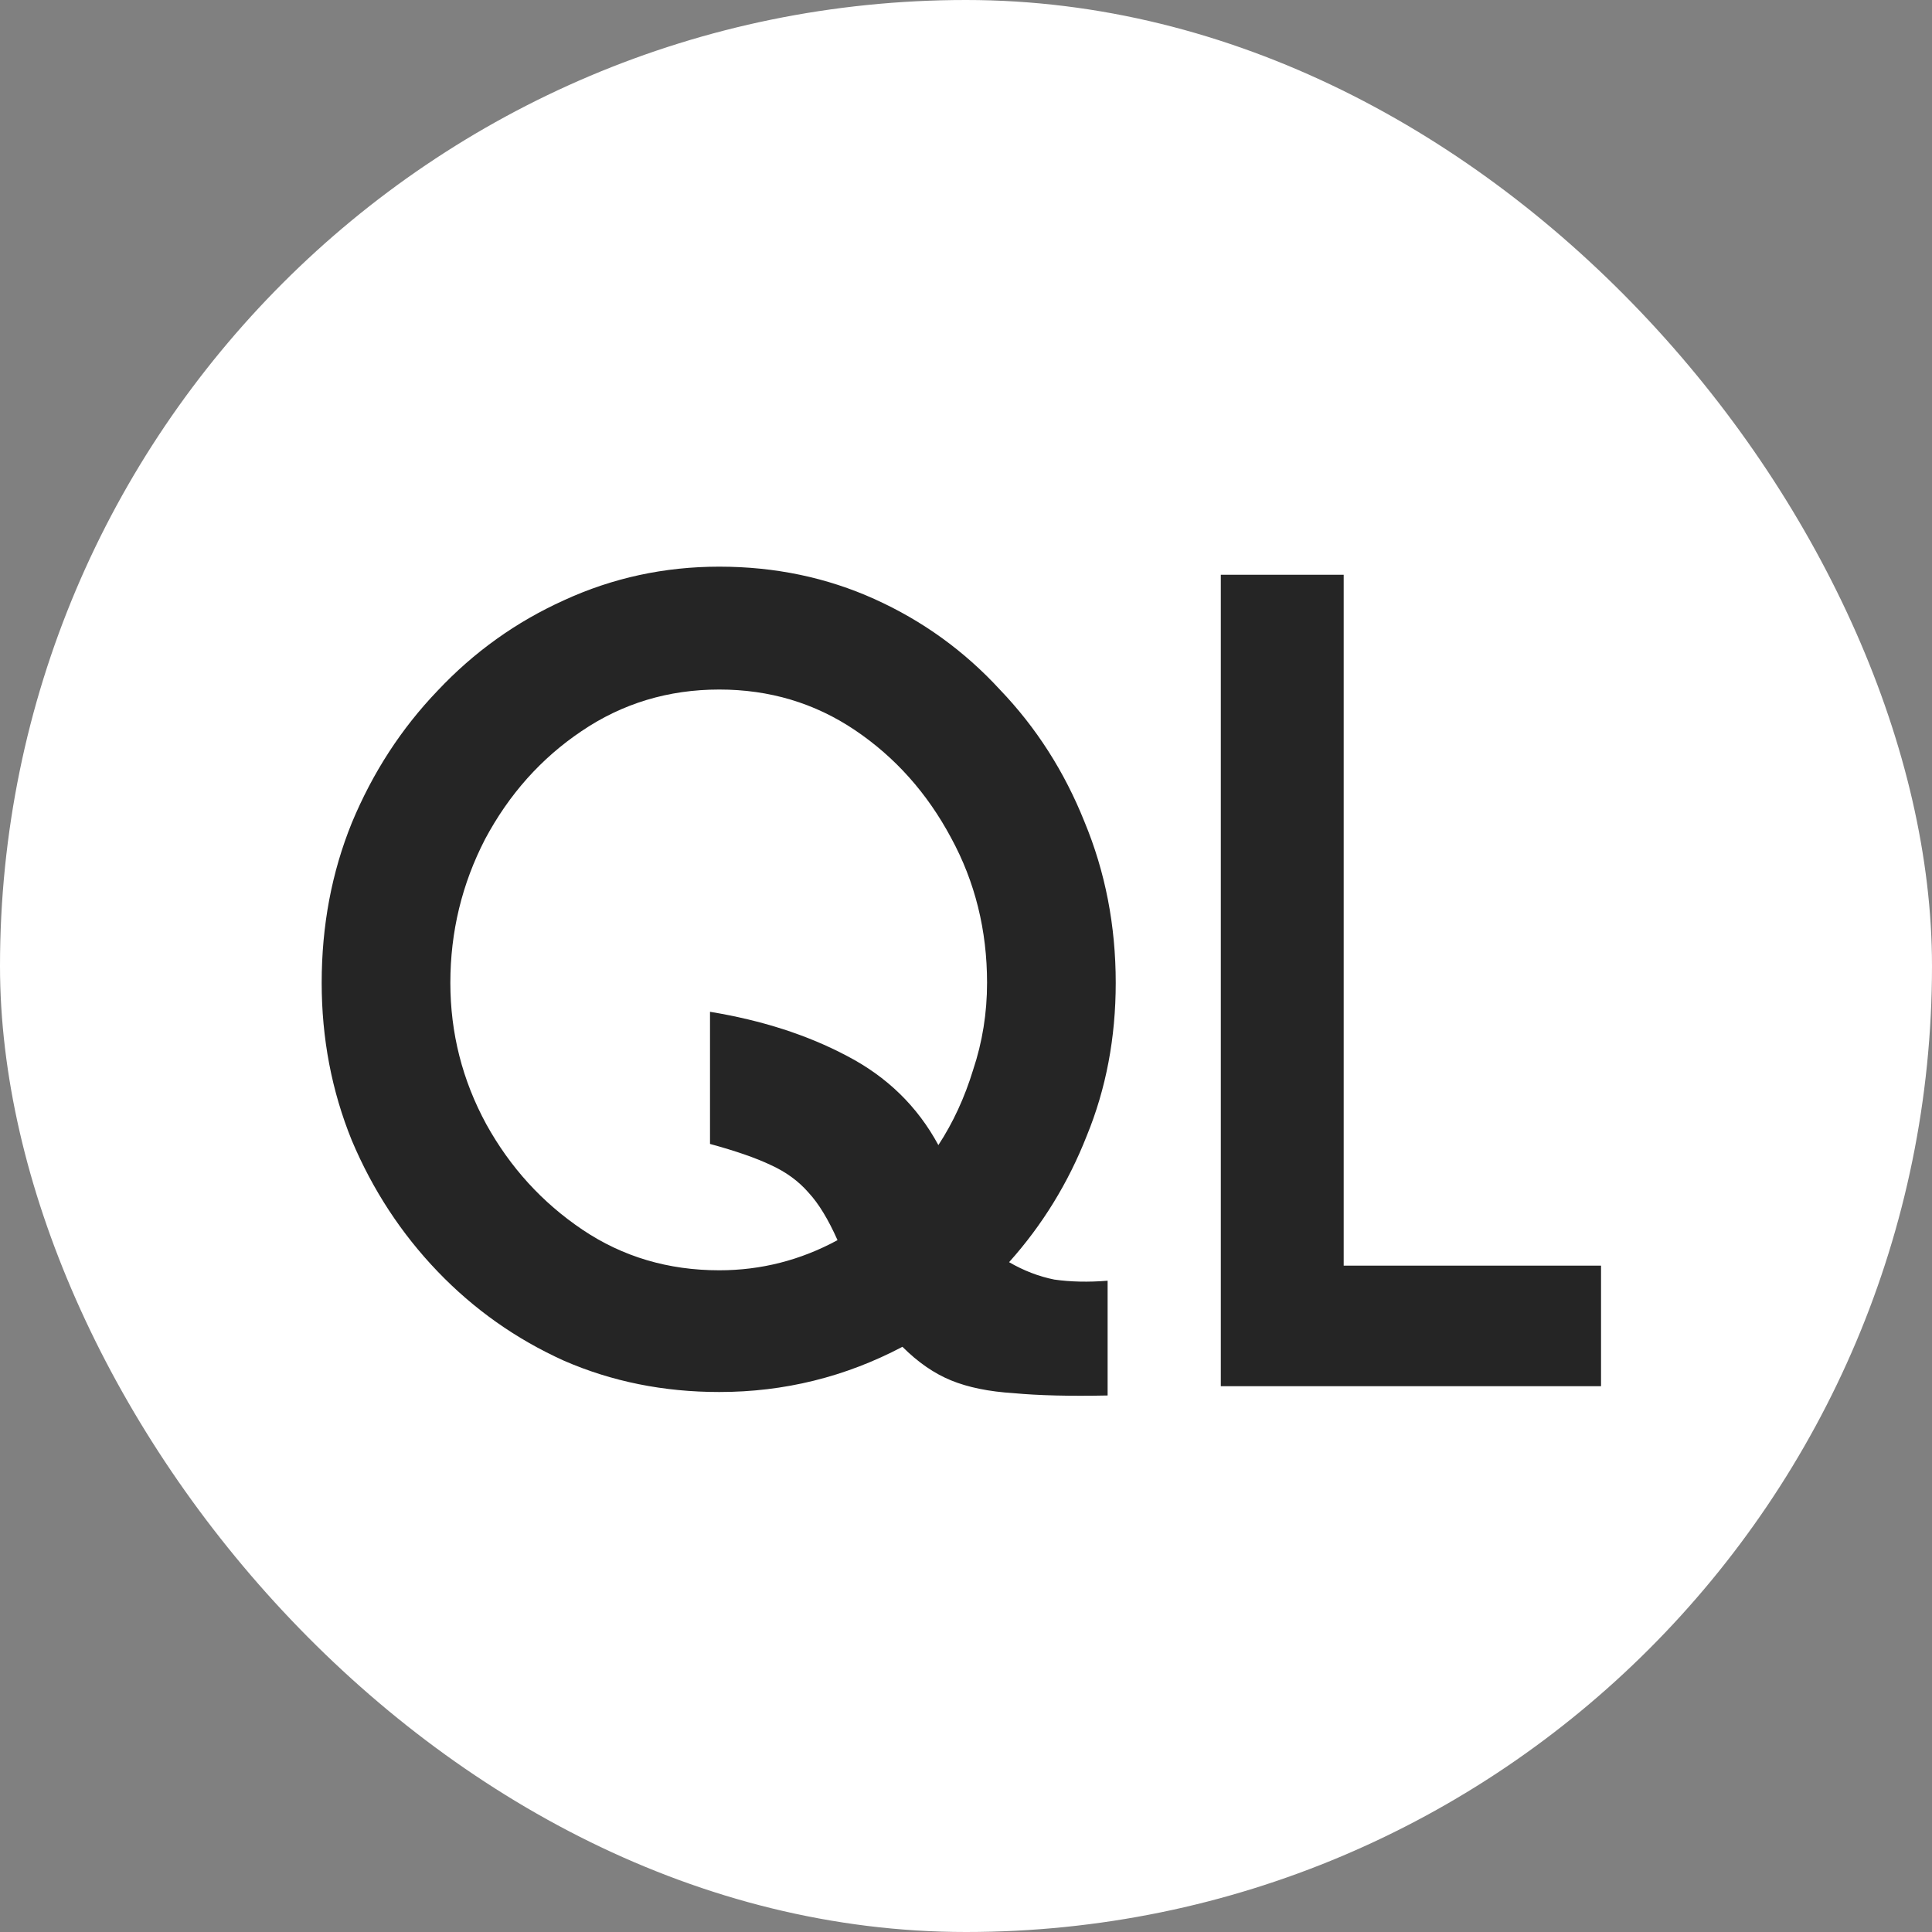 <svg width="400" height="400" viewBox="0 0 400 400" fill="none" xmlns="http://www.w3.org/2000/svg">
<rect x="0" y="0" width="400" height="400" fill="#808080" stroke="none"/>
<rect width="400" height="400" rx="200" fill="white"/>
<path d="M148.92 288.2C137.4 288.2 126.68 286.04 116.76 281.72C106.84 277.24 98.12 271.08 90.6 263.24C83.08 255.4 77.16 246.36 72.84 236.12C68.68 225.88 66.6 215 66.6 203.48C66.6 191.64 68.68 180.6 72.84 170.36C77.16 159.96 83.08 150.84 90.6 143C98.12 135 106.84 128.76 116.76 124.28C126.84 119.64 137.56 117.32 148.92 117.32C160.44 117.32 171.16 119.56 181.08 124.04C191 128.52 199.64 134.76 207 142.76C214.52 150.6 220.36 159.72 224.52 170.12C228.84 180.52 231 191.64 231 203.48C231 214.84 229 225.4 225 235.16C221.16 244.92 215.8 253.64 208.92 261.32C211.96 263.08 215.08 264.28 218.28 264.92C221.64 265.4 225.32 265.48 229.32 265.16V288.92C221.48 289.08 215 288.92 209.88 288.44C204.76 288.12 200.44 287.24 196.92 285.8C193.4 284.36 190.04 282.04 186.84 278.84C175 285.08 162.36 288.2 148.92 288.2ZM148.92 263C157.56 263 165.72 260.92 173.4 256.76C171.48 252.44 169.48 249.16 167.4 246.92C165.32 244.52 162.68 242.6 159.48 241.16C156.44 239.72 152.28 238.28 147 236.84V209.48C157.72 211.24 167.16 214.28 175.32 218.6C183.64 222.92 189.96 229.08 194.28 237.08C197.32 232.44 199.72 227.24 201.48 221.48C203.4 215.72 204.36 209.72 204.36 203.48C204.36 192.6 201.88 182.6 196.92 173.48C191.96 164.2 185.32 156.76 177 151.16C168.68 145.56 159.32 142.76 148.92 142.76C138.36 142.76 128.84 145.64 120.36 151.4C112.04 157 105.4 164.44 100.44 173.72C95.64 183 93.24 192.92 93.24 203.48C93.24 213.88 95.72 223.64 100.68 232.76C105.64 241.72 112.28 249 120.6 254.6C128.92 260.2 138.36 263 148.92 263ZM331.476 287H252.756V119H278.196V262.04H331.476V287Z" fill="#252525"/>
</svg>
